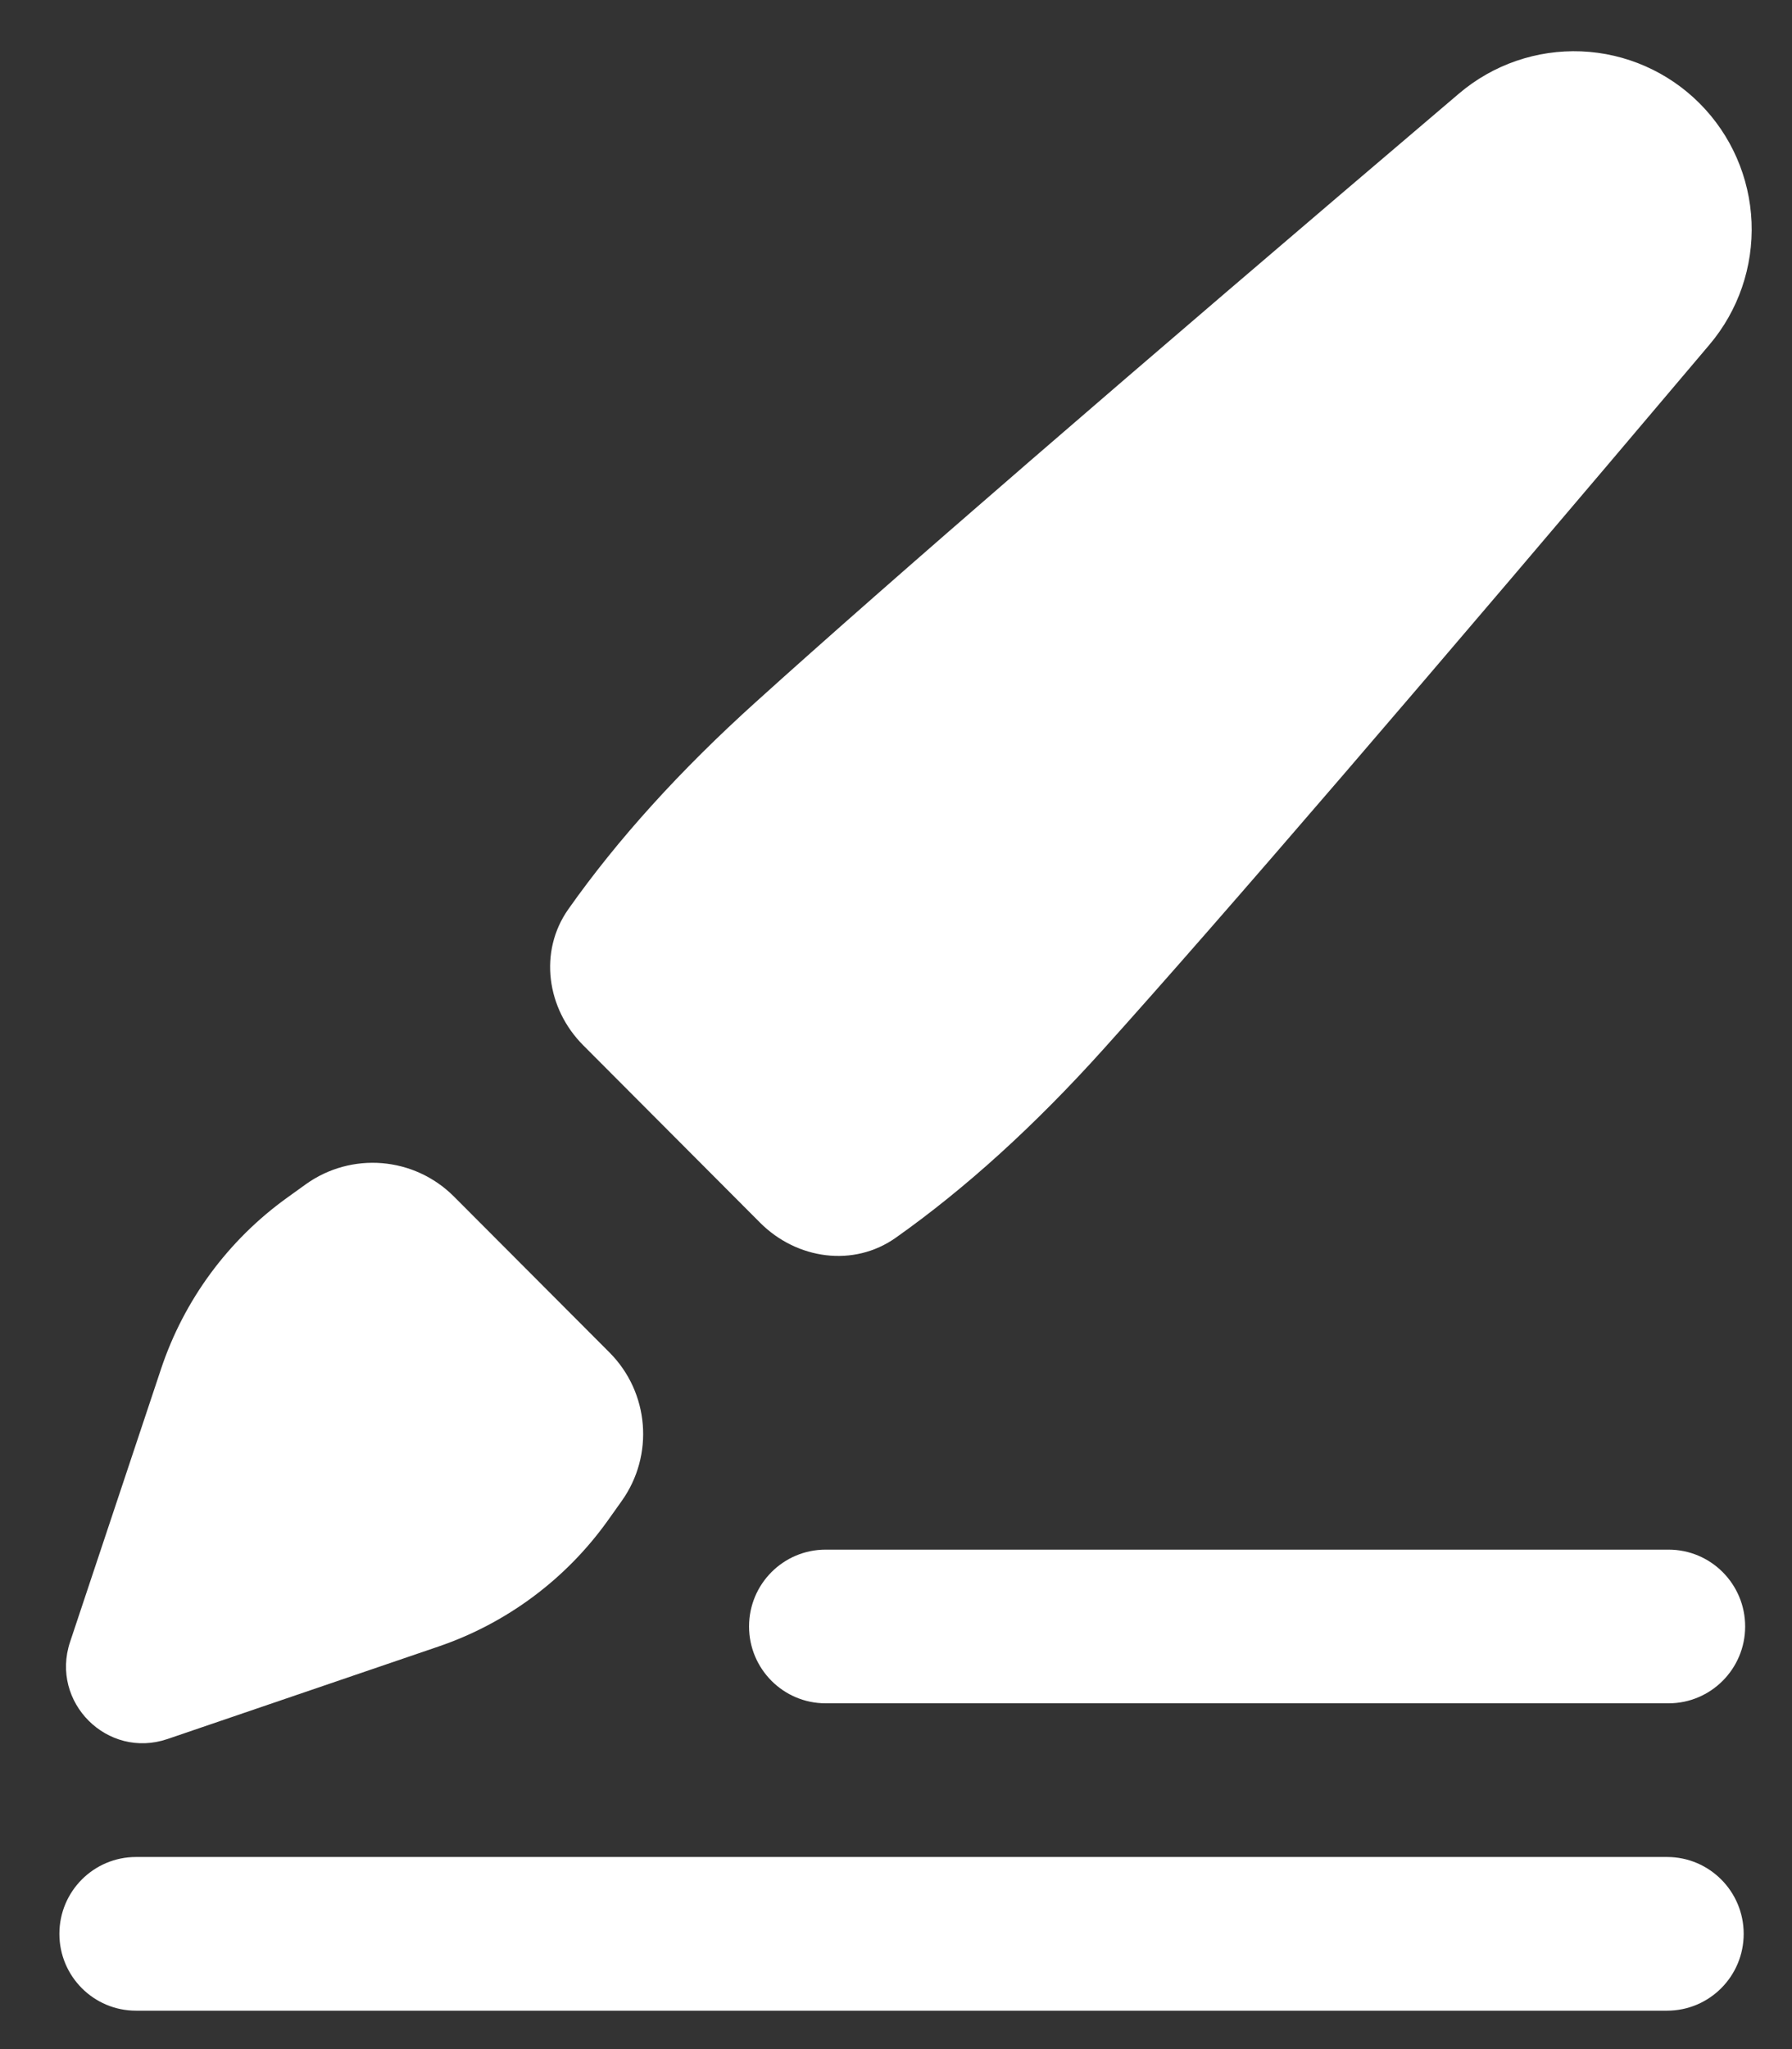 <svg width="28" height="32" viewBox="0 0 28 32" fill="none" xmlns="http://www.w3.org/2000/svg">
  <rect x="0" y="0" width="28" height="32" fill="#333333" stroke="none"/>
  <path d="M11.877 19.095C12.449 19.668 13.338 19.796 13.998 19.328C15.089 18.557 16.169 17.576 17.239 16.387C19.101 14.318 22.257 10.649 26.711 5.382C27.162 4.849 27.396 4.166 27.368 3.468C27.339 2.77 27.05 2.109 26.557 1.615C26.064 1.121 25.404 0.831 24.708 0.802C24.012 0.774 23.33 1.008 22.798 1.46C17.553 5.918 13.892 9.083 11.818 10.956C10.629 12.027 9.649 13.109 8.88 14.199C8.414 14.86 8.541 15.751 9.113 16.324L11.877 19.095Z" fill="white"/>
  <path d="M7.093 18.686C6.471 18.063 5.492 17.983 4.777 18.495L4.488 18.703C3.565 19.366 2.874 20.303 2.515 21.382L1.095 25.641C0.781 26.583 1.678 27.477 2.616 27.158L6.852 25.713C7.916 25.35 8.841 24.663 9.496 23.747L9.713 23.442C10.225 22.726 10.145 21.744 9.523 21.121L7.093 18.686Z" fill="white"/>
  <path d="M11.704 25.4C11.704 24.737 12.239 24.2 12.901 24.2L26.071 24.2C26.732 24.2 27.268 24.737 27.268 25.4C27.268 26.062 26.732 26.6 26.071 26.6H12.901C12.239 26.6 11.704 26.062 11.704 25.4Z" fill="white"/>
  <path d="M0.928 30.2C0.928 29.537 1.464 29 2.125 29H26.048C26.709 29 27.245 29.537 27.245 30.2C27.245 30.863 26.709 31.4 26.048 31.4H2.125C1.464 31.4 0.928 30.863 0.928 30.2Z" fill="white"/>
</svg>
